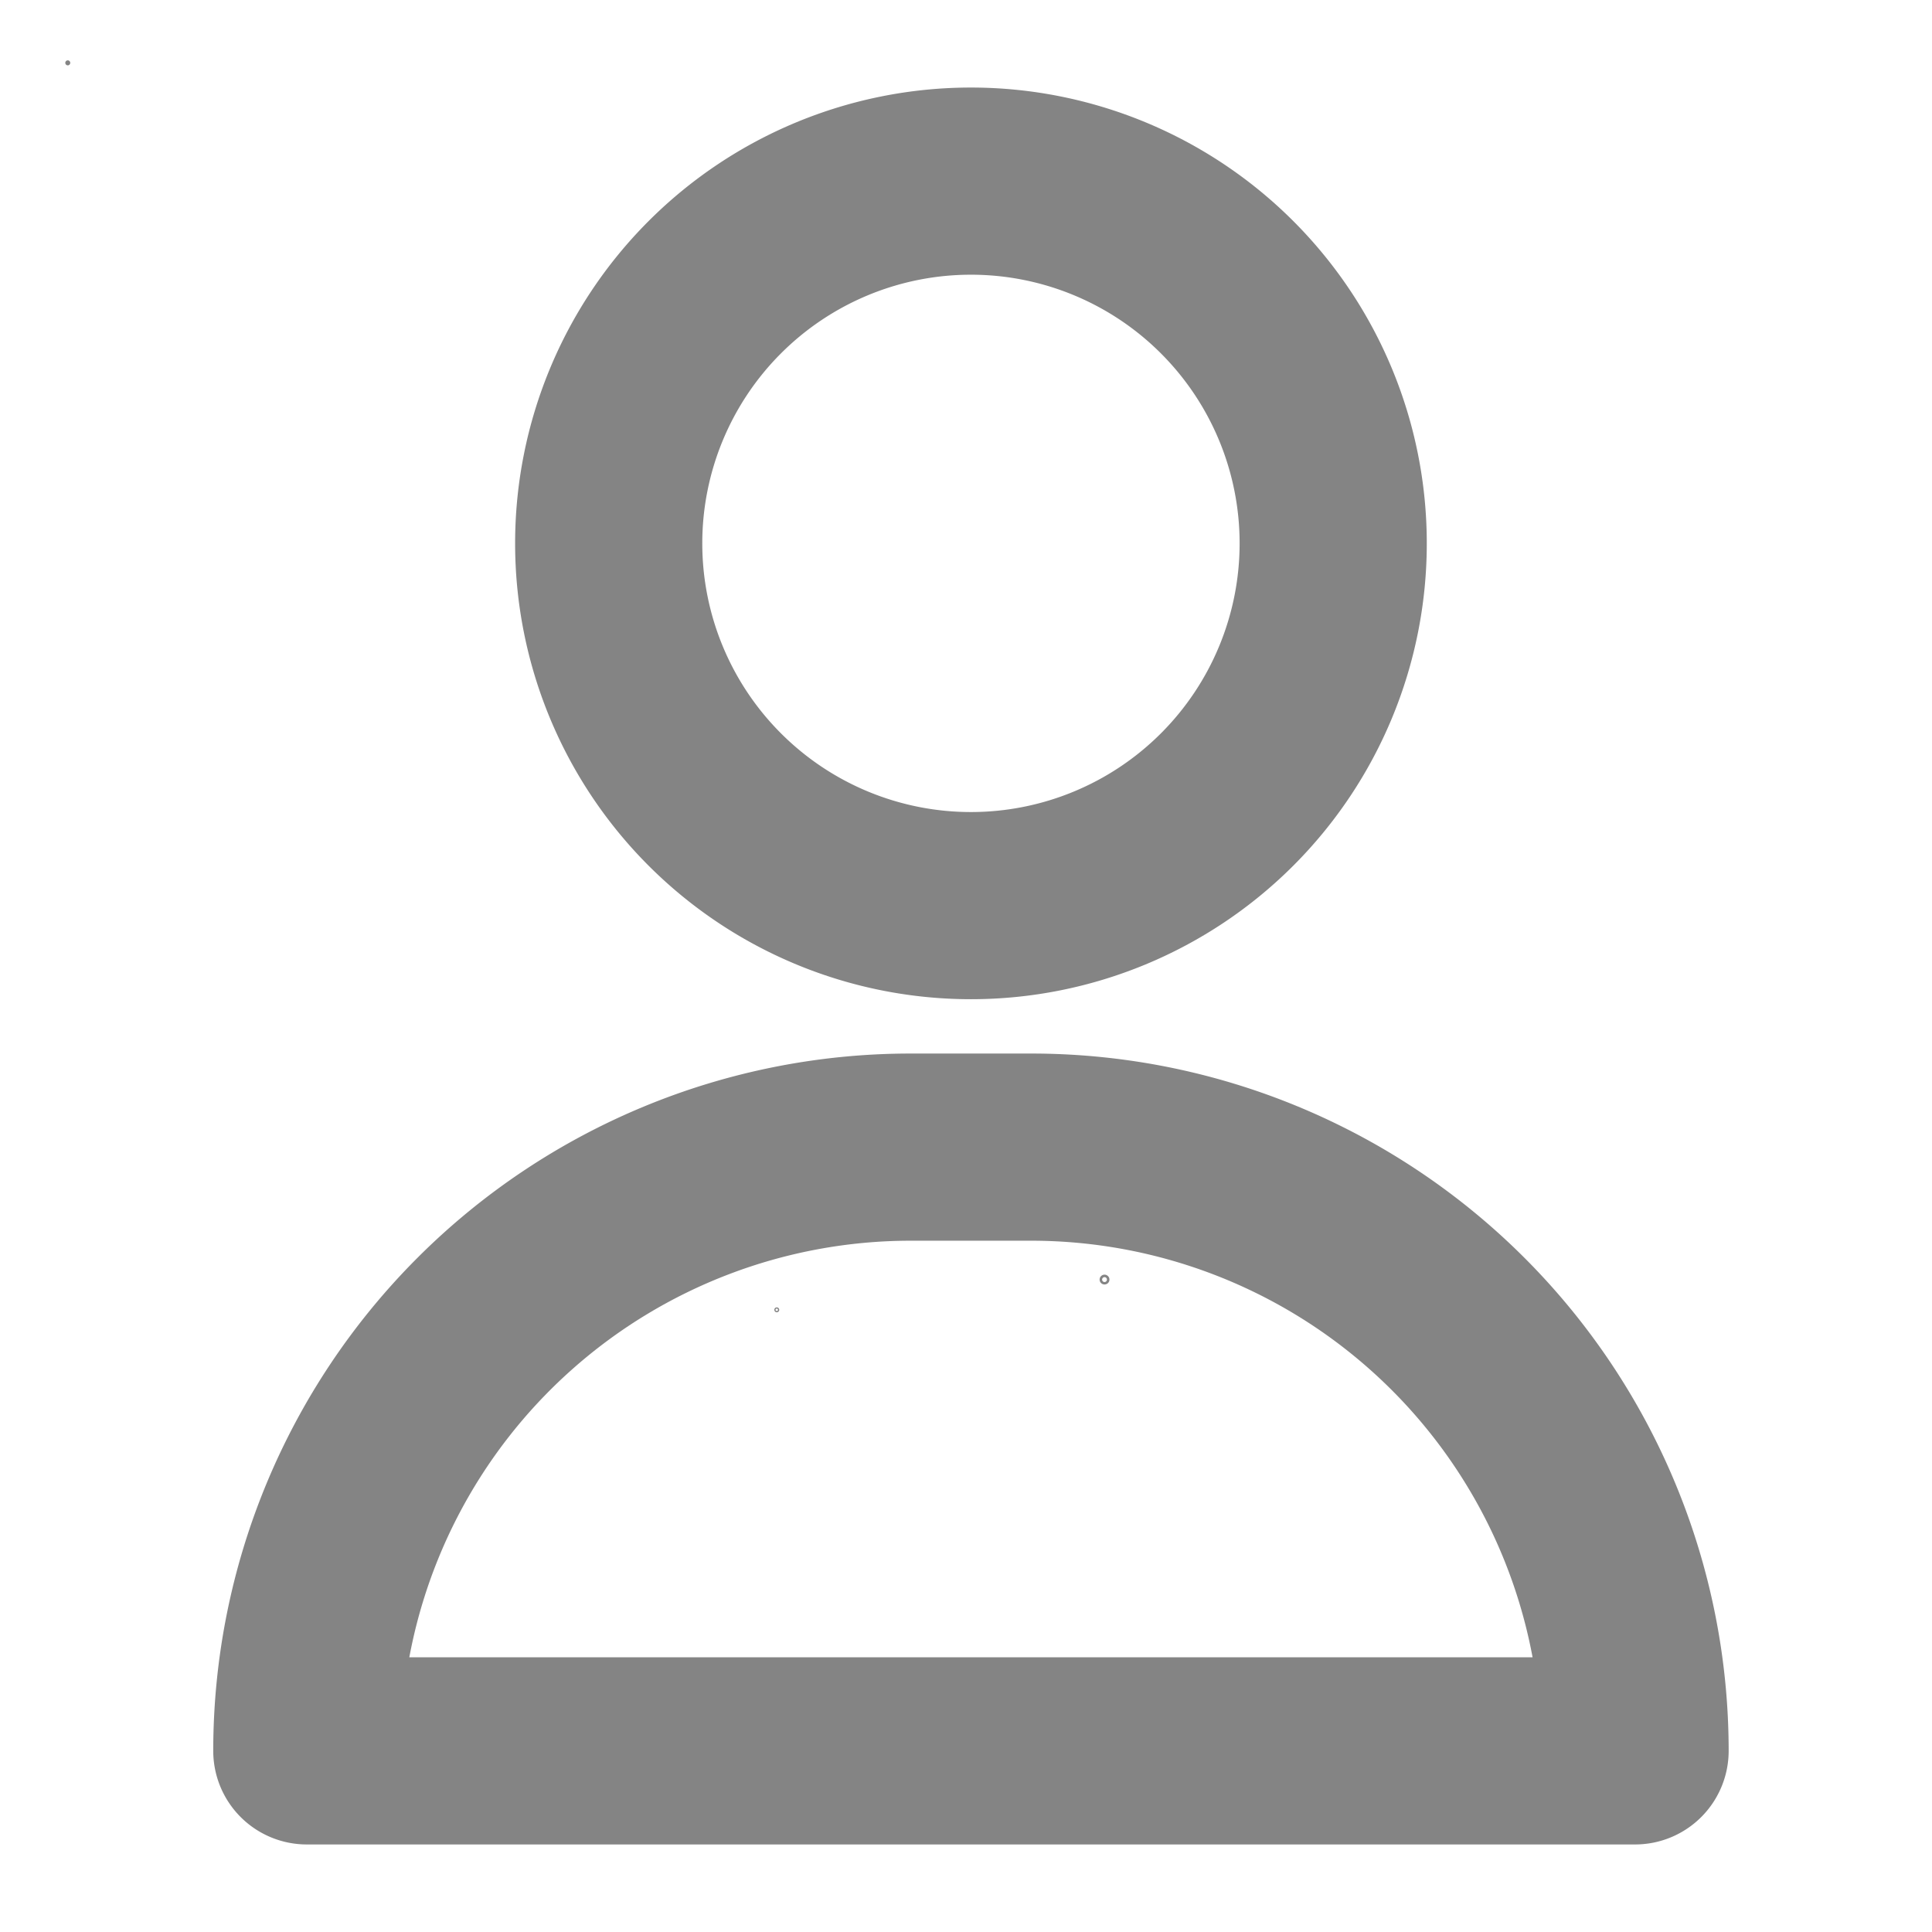 <svg xmlns="http://www.w3.org/2000/svg" width="32" height="32" style=""><rect id="backgroundrect" width="100%" height="100%" x="0" y="0" fill="none" stroke="none"/><title/><g class="currentLayer" style=""><title>Layer 1</title><g id="about" class="selected" fill-opacity="1" fill="#848484" stroke-opacity="1" stroke="#848484" stroke-width="1.1"><path d="M16.082,16 A7,7 0 1 0 9.082,9 A7,7 0 0 0 16.082,16 zM16.082,4 a5,5 0 1 1 -5,5 A5,5 0 0 1 16.082,4 z" id="svg_1" fill="#848484" stroke="#848484" stroke-width="1.1"/><path d="M17.082,18 H15.082 A11,11 0 0 0 4.082,29 a1,1 0 0 0 1,1 H27.082 a1,1 0 0 0 1,-1 A11,11 0 0 0 17.082,18 zM6.142,28 A9,9 0 0 1 15.082,20 h2 a9,9 0 0 1 8.94,8 z" id="svg_2" fill="#848484" stroke="#848484" stroke-width="1.1"/></g><path fill="#2884e0" fill-opacity="1" stroke="none" stroke-opacity="1" stroke-width="1" stroke-dasharray="none" stroke-linejoin="miter" stroke-linecap="butt" stroke-dashoffset="" fill-rule="nonzero" opacity="1" marker-start="" marker-mid="" marker-end="" d="M14,7 C14,7 14.448,7 15,7 C15.552,7 16,7 16,7 C16,7 15.552,7 15,7 C14.448,7 14,7 14,7 Z" id="svg_5"/><rect fill="#2884e0" stroke-dashoffset="" fill-rule="nonzero" id="svg_7" x="12" y="26" width="1" height="0" style="color: rgb(40, 132, 224);"/><path fill="#848484" stroke-dashoffset="" fill-rule="nonzero" marker-start="" marker-mid="" marker-end="" id="svg_3" d="M1,299.994 L1.394,299.312 L2.076,298.918 L2.863,298.918 L3.545,299.312 L3.939,299.994 L3.939,300.782 L3.545,301.463 L2.863,301.857 L2.076,301.857 L1.394,301.463 L1,300.782 L1,299.994 z" style="color: rgb(132, 132, 132);"/><path fill="#848484" stroke-dashoffset="" fill-rule="nonzero" marker-start="" marker-mid="" marker-end="" id="svg_6" d="M1.082,1.03 L1.093,1.011 L1.112,1 L1.133,1 L1.152,1.011 L1.163,1.03 L1.163,1.052 L1.152,1.071 L1.133,1.082 L1.112,1.082 L1.093,1.071 L1.082,1.052 L1.082,1.03 z" style="color: rgb(132, 132, 132);"/><path fill="#848484" stroke-dashoffset="" fill-rule="nonzero" marker-start="" marker-mid="" marker-end="" id="svg_9" d="M1,299.665 L1.273,299.192 L1.747,298.918 L2.294,298.918 L2.767,299.192 L3.041,299.665 L3.041,300.212 L2.767,300.686 L2.294,300.959 L1.747,300.959 L1.273,300.686 L1,300.212 L1,299.665 z" style="color: rgb(132, 132, 132);"/><path fill="#848484" stroke-dashoffset="" fill-rule="nonzero" marker-start="" marker-mid="" marker-end="" id="svg_12" d="M12.825,21.695 L12.825,21.695 C12.825,21.672 12.843,21.654 12.866,21.654 L12.866,21.654 C12.877,21.654 12.887,21.658 12.895,21.666 C12.902,21.674 12.907,21.684 12.907,21.695 L12.907,21.695 C12.907,21.717 12.888,21.736 12.866,21.736 L12.866,21.736 C12.843,21.736 12.825,21.717 12.825,21.695 zM12.845,21.695 L12.845,21.695 C12.845,21.706 12.854,21.715 12.866,21.715 C12.877,21.715 12.886,21.706 12.886,21.695 C12.886,21.684 12.877,21.674 12.866,21.674 L12.866,21.674 C12.854,21.674 12.845,21.684 12.845,21.695 z" style="color: rgb(132, 132, 132);"/><path fill="#848484" stroke-dashoffset="" fill-rule="nonzero" marker-start="" marker-mid="" marker-end="" id="svg_14" d="M25.09,22.859 L25.09,22.859 C25.09,22.837 25.108,22.818 25.131,22.818 L25.131,22.818 C25.141,22.818 25.152,22.823 25.16,22.83 C25.167,22.838 25.171,22.848 25.171,22.859 L25.171,22.859 C25.171,22.882 25.153,22.9 25.131,22.9 L25.131,22.9 C25.108,22.9 25.09,22.882 25.09,22.859 zM25.11,22.859 L25.11,22.859 C25.11,22.87 25.119,22.879 25.131,22.879 C25.142,22.879 25.151,22.87 25.151,22.859 C25.151,22.848 25.142,22.839 25.131,22.839 L25.131,22.839 C25.119,22.839 25.11,22.848 25.11,22.859 z" style="color: rgb(132, 132, 132);" class=""/><path fill="#848484" stroke-dashoffset="" fill-rule="nonzero" marker-start="" marker-mid="" marker-end="" id="svg_17" d="M25.252,23.306 L25.252,23.306 C25.252,23.261 25.289,23.224 25.334,23.224 L25.334,23.224 C25.356,23.224 25.376,23.233 25.392,23.248 C25.407,23.264 25.416,23.284 25.416,23.306 L25.416,23.306 C25.416,23.351 25.379,23.388 25.334,23.388 L25.334,23.388 C25.289,23.388 25.252,23.351 25.252,23.306 zM25.293,23.306 L25.293,23.306 C25.293,23.329 25.311,23.347 25.334,23.347 C25.356,23.347 25.375,23.329 25.375,23.306 C25.375,23.283 25.356,23.265 25.334,23.265 L25.334,23.265 C25.311,23.265 25.293,23.283 25.293,23.306 z" style="color: rgb(132, 132, 132);" class=""/><path fill="#848484" stroke-dashoffset="" fill-rule="nonzero" marker-start="" marker-mid="" marker-end="" id="svg_19" d="M18.213,21.194 L18.213,21.194 C18.213,21.149 18.249,21.112 18.295,21.112 L18.295,21.112 C18.316,21.112 18.337,21.121 18.352,21.136 C18.368,21.151 18.376,21.172 18.376,21.194 L18.376,21.194 C18.376,21.239 18.34,21.275 18.295,21.275 L18.295,21.275 C18.249,21.275 18.213,21.239 18.213,21.194 zM18.254,21.194 L18.254,21.194 C18.254,21.216 18.272,21.235 18.295,21.235 C18.317,21.235 18.335,21.216 18.335,21.194 C18.335,21.171 18.317,21.153 18.295,21.153 L18.295,21.153 C18.272,21.153 18.254,21.171 18.254,21.194 z" style="color: rgb(132, 132, 132);"/></g></svg>